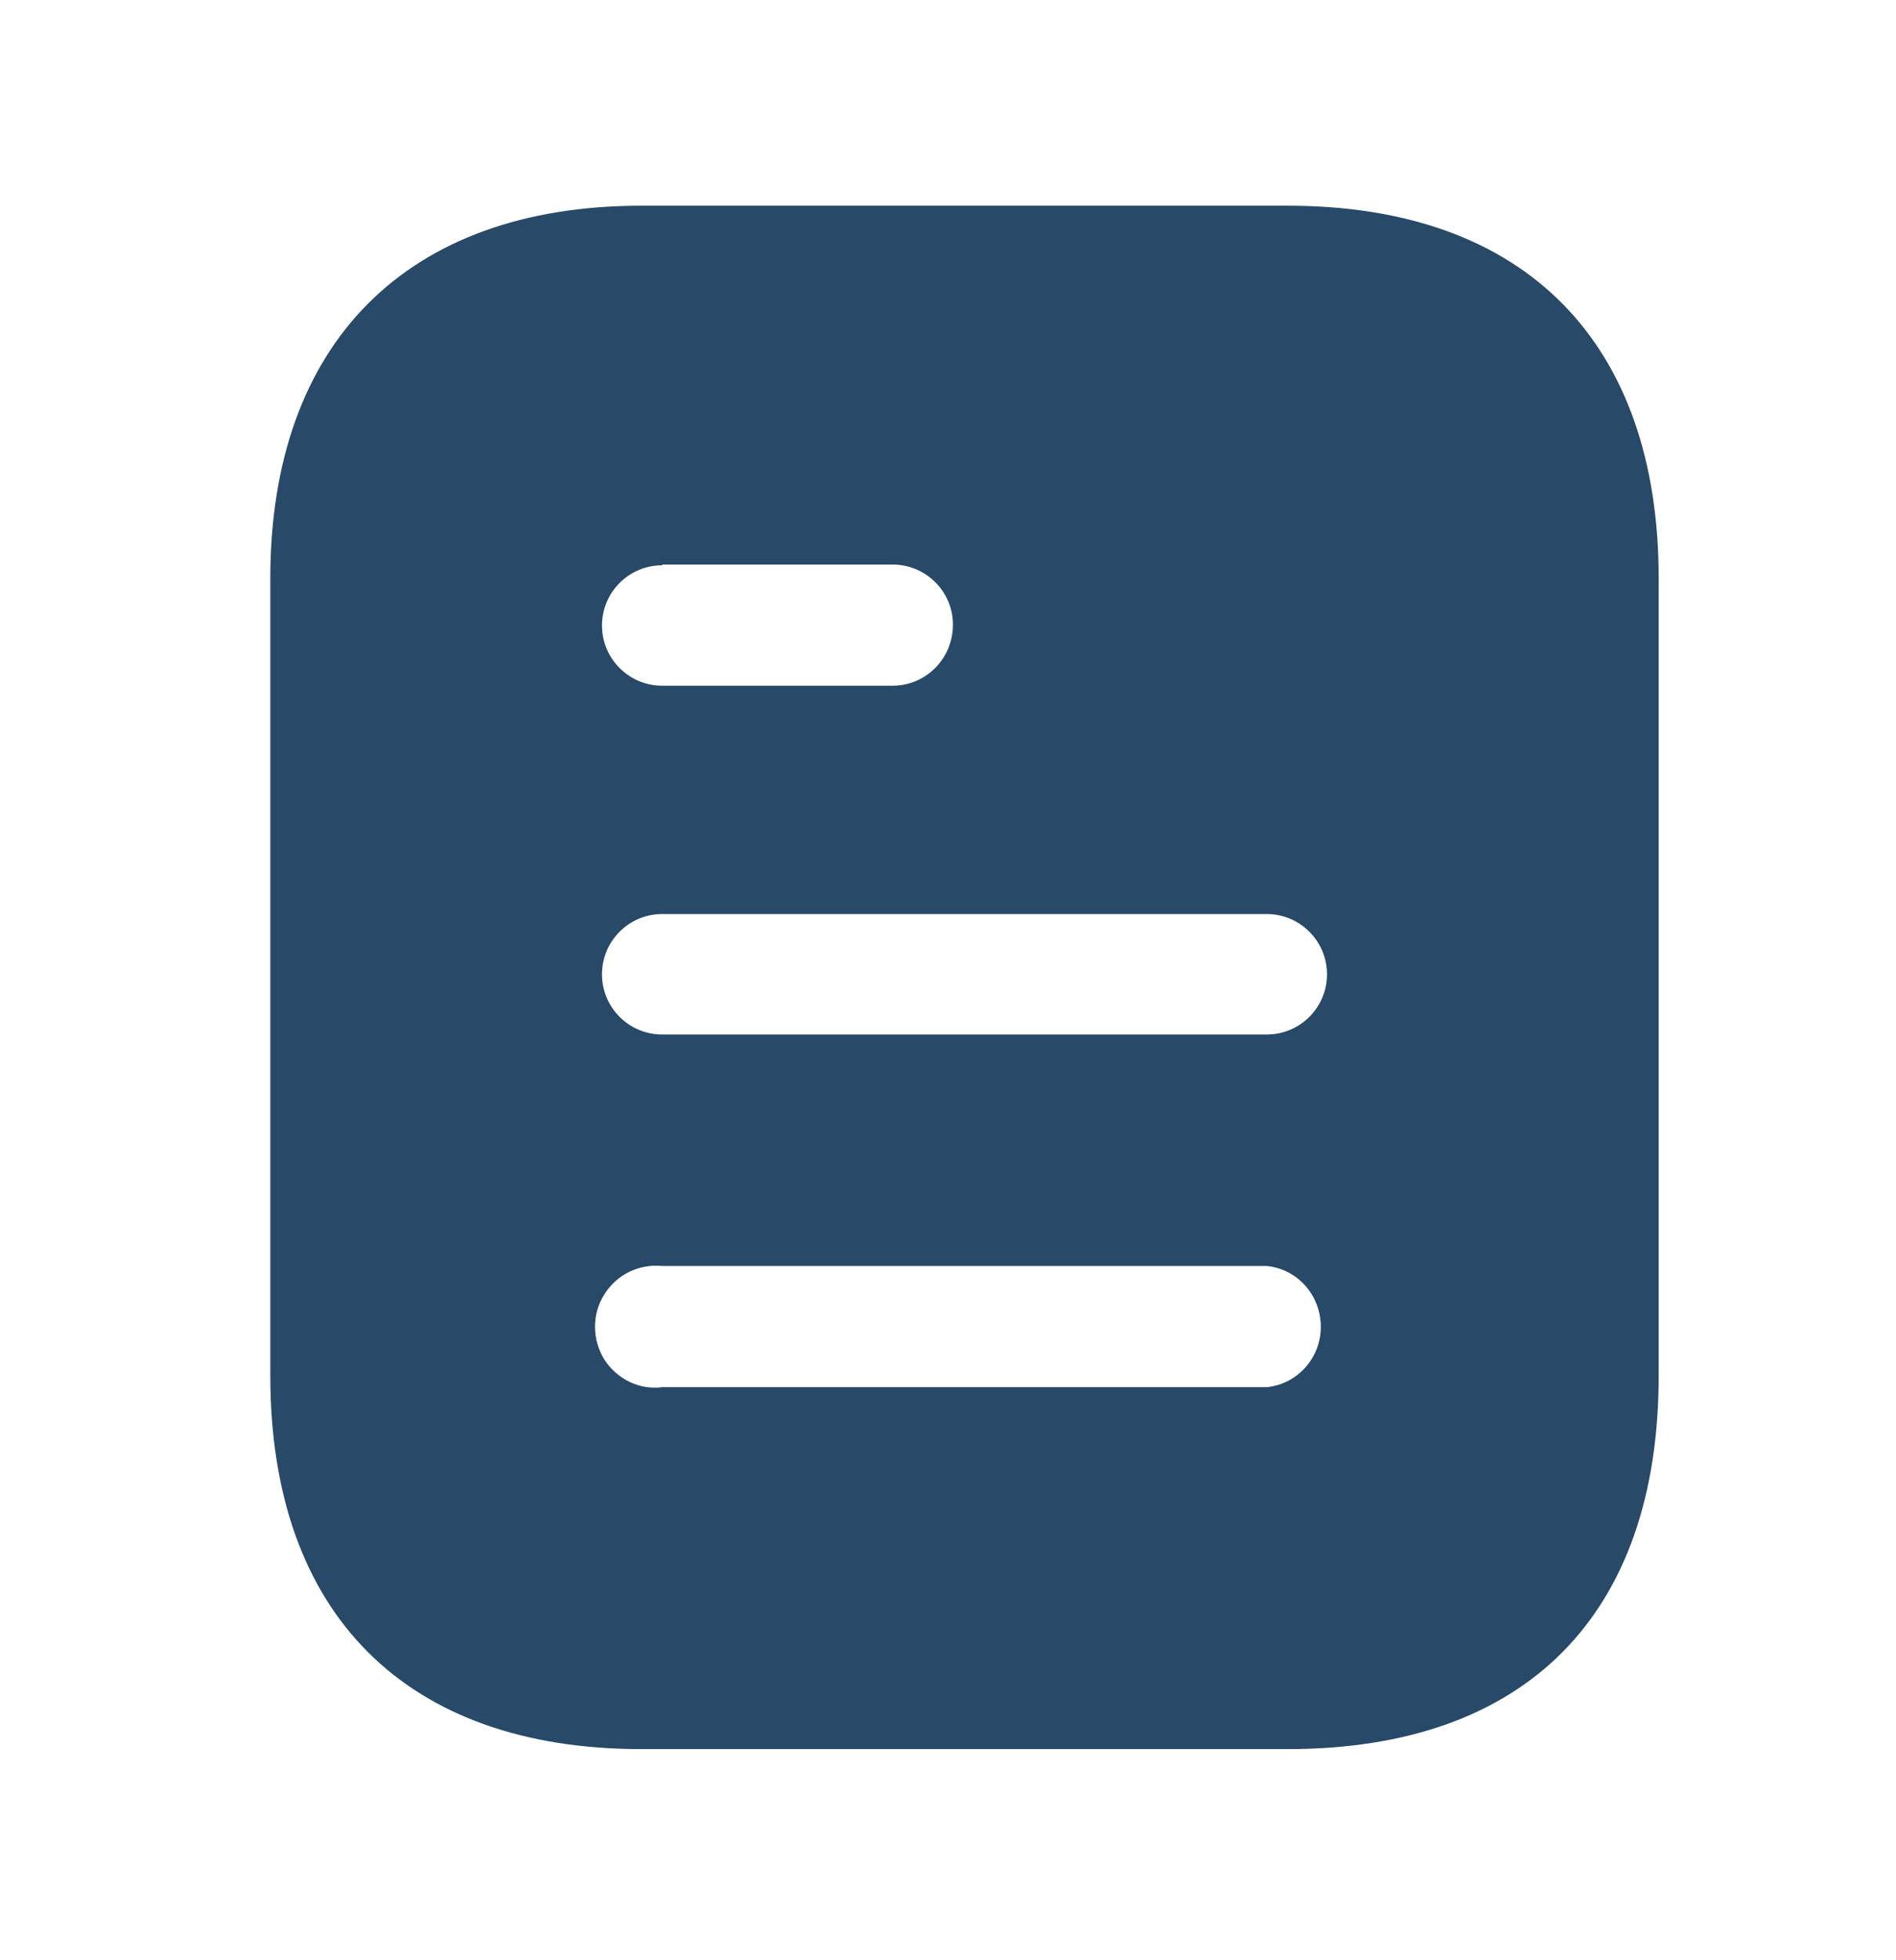 <svg width="30" height="31" viewBox="0 0 30 31" fill="none" xmlns="http://www.w3.org/2000/svg">
<path fill-rule="evenodd" clip-rule="evenodd" d="M10.147 3.253H20.376C24.145 3.253 26.245 5.425 26.245 9.147V21.754C26.245 25.537 24.145 27.661 20.376 27.661H10.147C6.437 27.661 4.277 25.537 4.277 21.754V9.147C4.277 5.425 6.437 3.253 10.147 3.253ZM10.477 8.94V8.928H14.124C14.65 8.928 15.078 9.355 15.078 9.878C15.078 10.416 14.65 10.844 14.124 10.844H10.477C9.951 10.844 9.525 10.416 9.525 9.892C9.525 9.367 9.951 8.94 10.477 8.94ZM10.477 16.36H20.045C20.569 16.36 20.997 15.933 20.997 15.408C20.997 14.883 20.569 14.455 20.045 14.455H10.477C9.951 14.455 9.525 14.883 9.525 15.408C9.525 15.933 9.951 16.36 10.477 16.36ZM10.477 21.937H20.045C20.532 21.888 20.899 21.472 20.899 20.985C20.899 20.485 20.532 20.07 20.045 20.021H10.477C10.111 19.985 9.757 20.155 9.561 20.473C9.366 20.778 9.366 21.18 9.561 21.498C9.757 21.803 10.111 21.986 10.477 21.937Z" fill="#284A68"/>
</svg>
